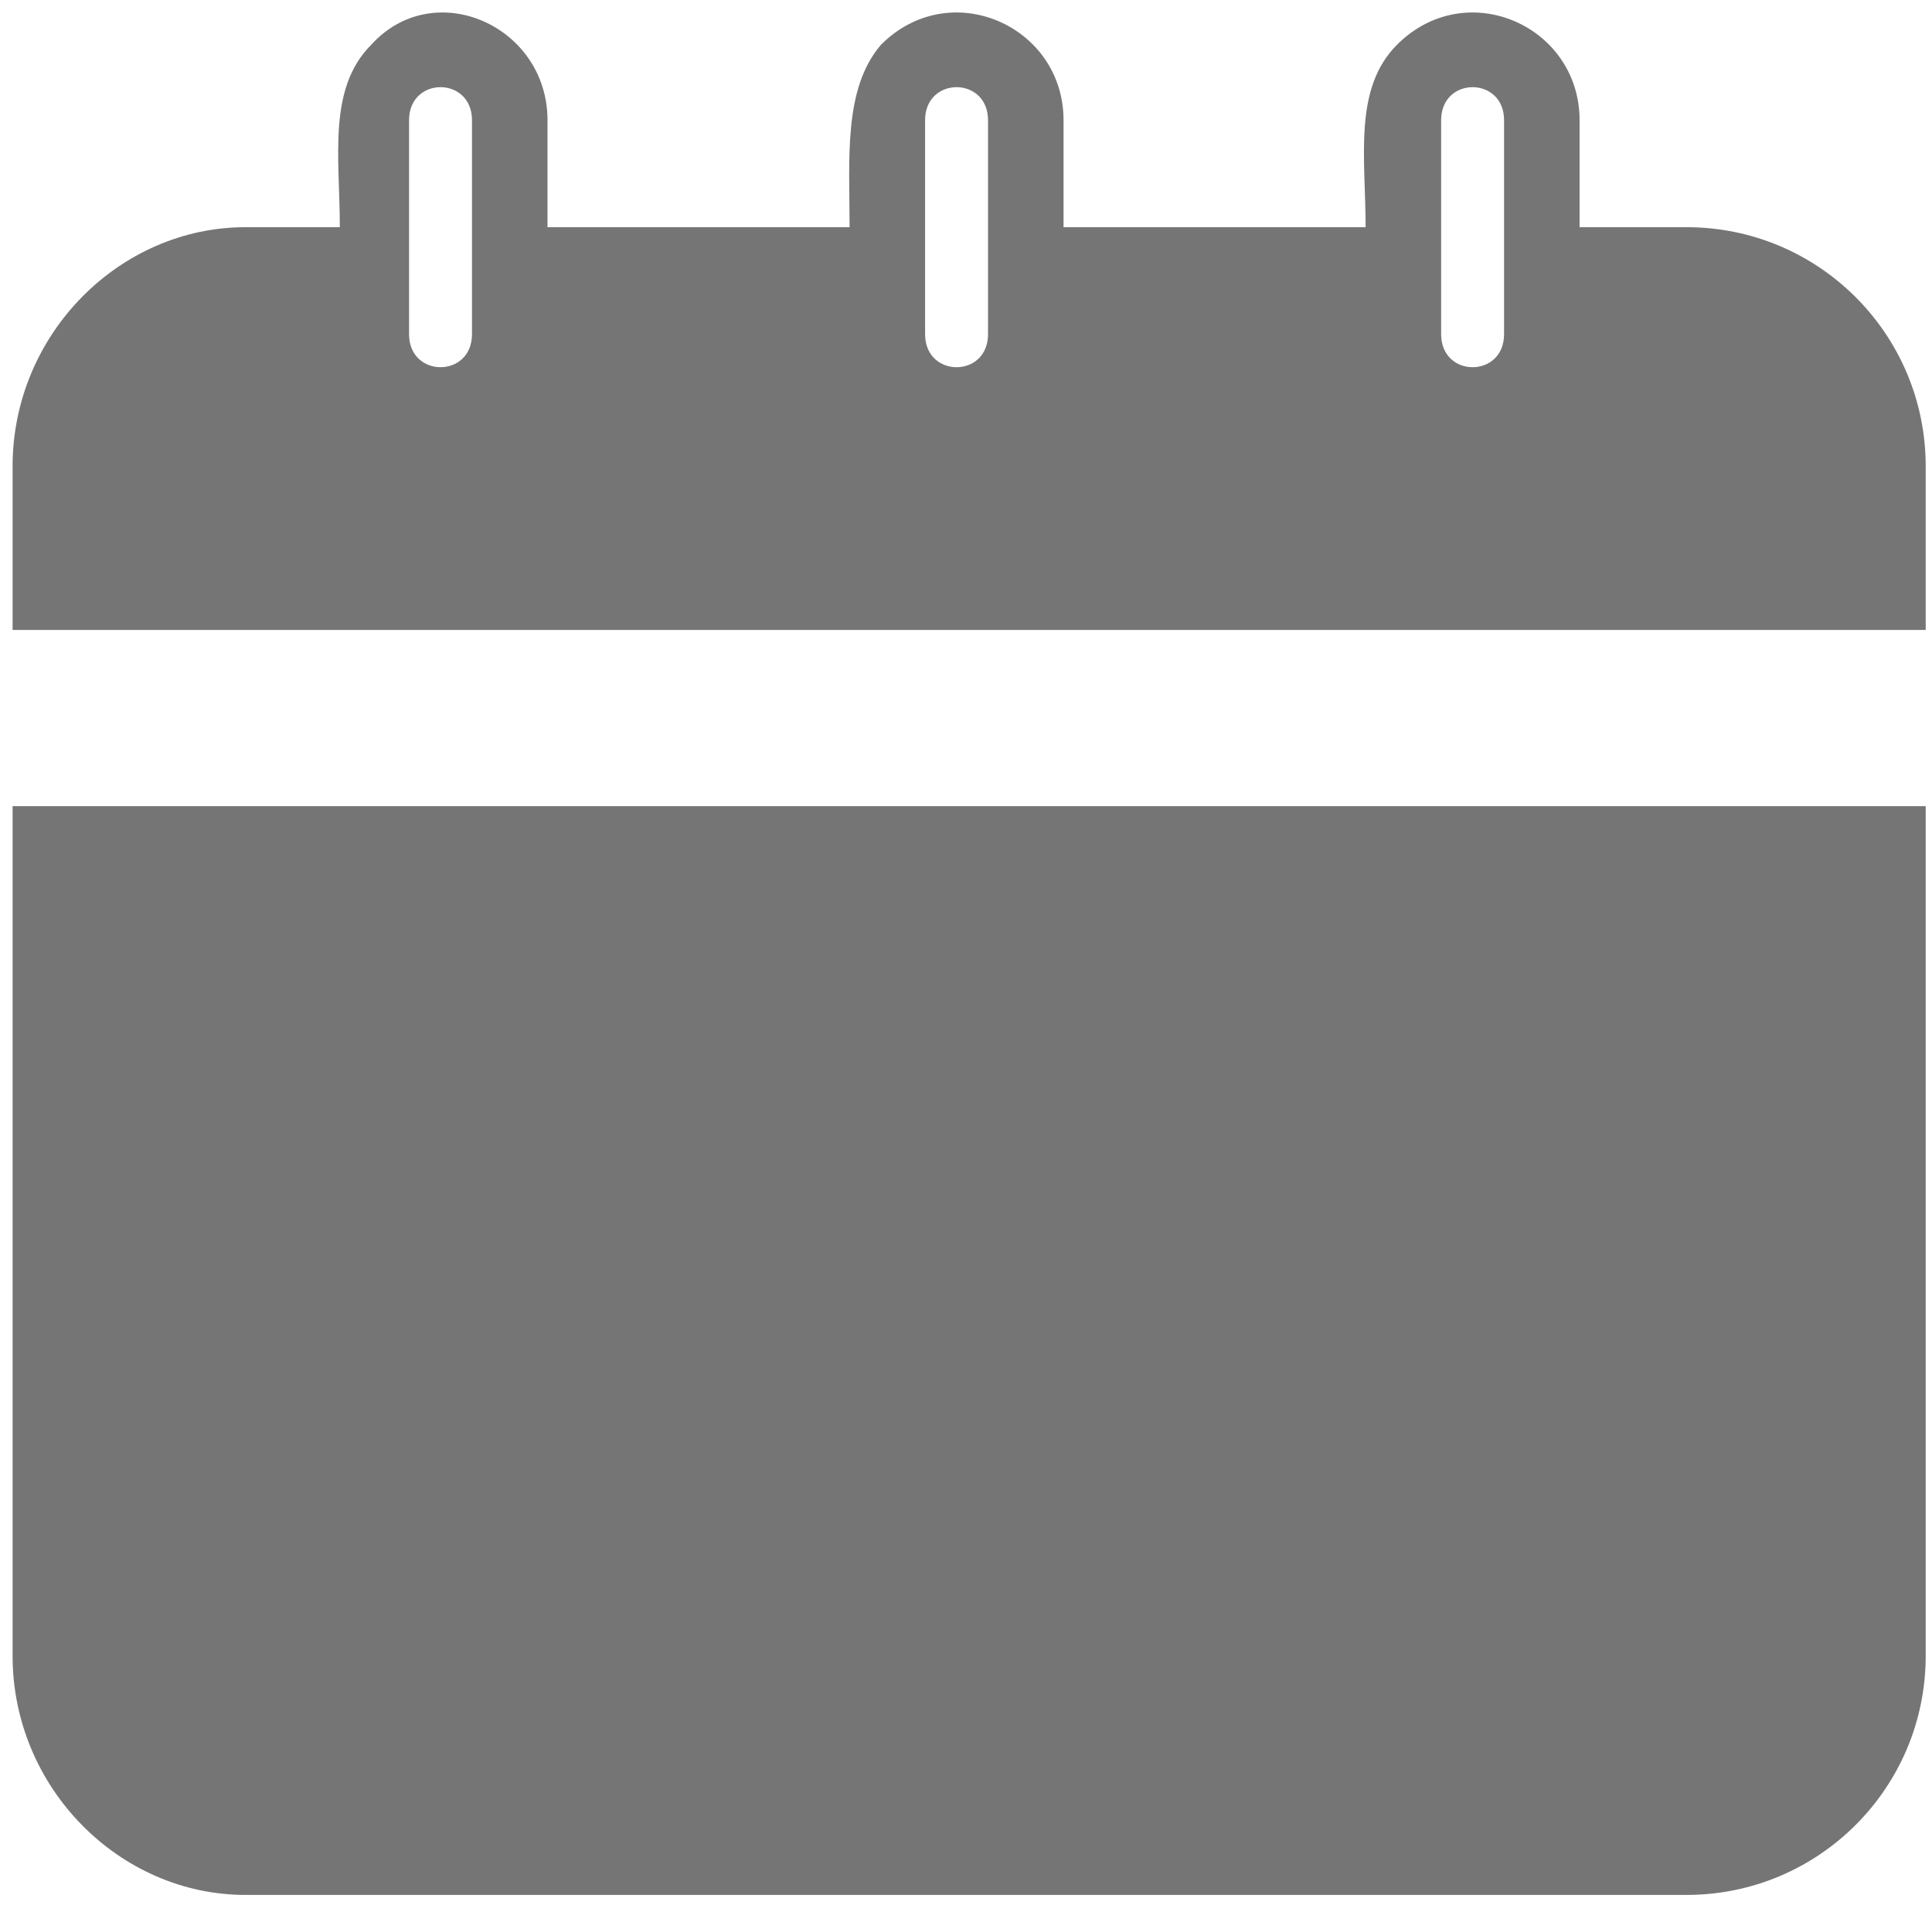 <?xml version="1.0" encoding="utf-8"?>
<!-- Generator: Adobe Illustrator 22.0.1, SVG Export Plug-In . SVG Version: 6.00 Build 0)  -->
<svg version="1.1" id="Layer_1" xmlns="http://www.w3.org/2000/svg" xmlns:xlink="http://www.w3.org/1999/xlink" x="0px" y="0px"
	 viewBox="0 0 307 302.7" style="enable-background:new 0 0 307 302.7;" xml:space="preserve">
<style type="text/css">
	.st0{fill:#757575;}
</style>
<g>
	<path class="st0" d="M39,36.1h15c0-11-2-22,5-29c10-11,28-3,28,12v17h48c0-11-1-22,5-29c11-11,29-3,29,12v17h48c0-11-2-22,5-29
		c11-11,29-3,29,12v17h17c21,0,38,17,38,38v26H2v-26C2,53.1,19,36.1,39,36.1z M157,53.1v-34c0-7-10-7-10,0v34
		C147,60.1,157,60.1,157,53.1z M239,53.1v-34c0-7-10-7-10,0v34C229,60.1,239,60.1,239,53.1z M75,53.1v-34c0-7-10-7-10,0v34
		C65,60.1,75,60.1,75,53.1z M306,128.1v135c0,21-17,38-38,38H39c-20,0-37-17-37-38v-135H306z"/>
</g>
</svg>
